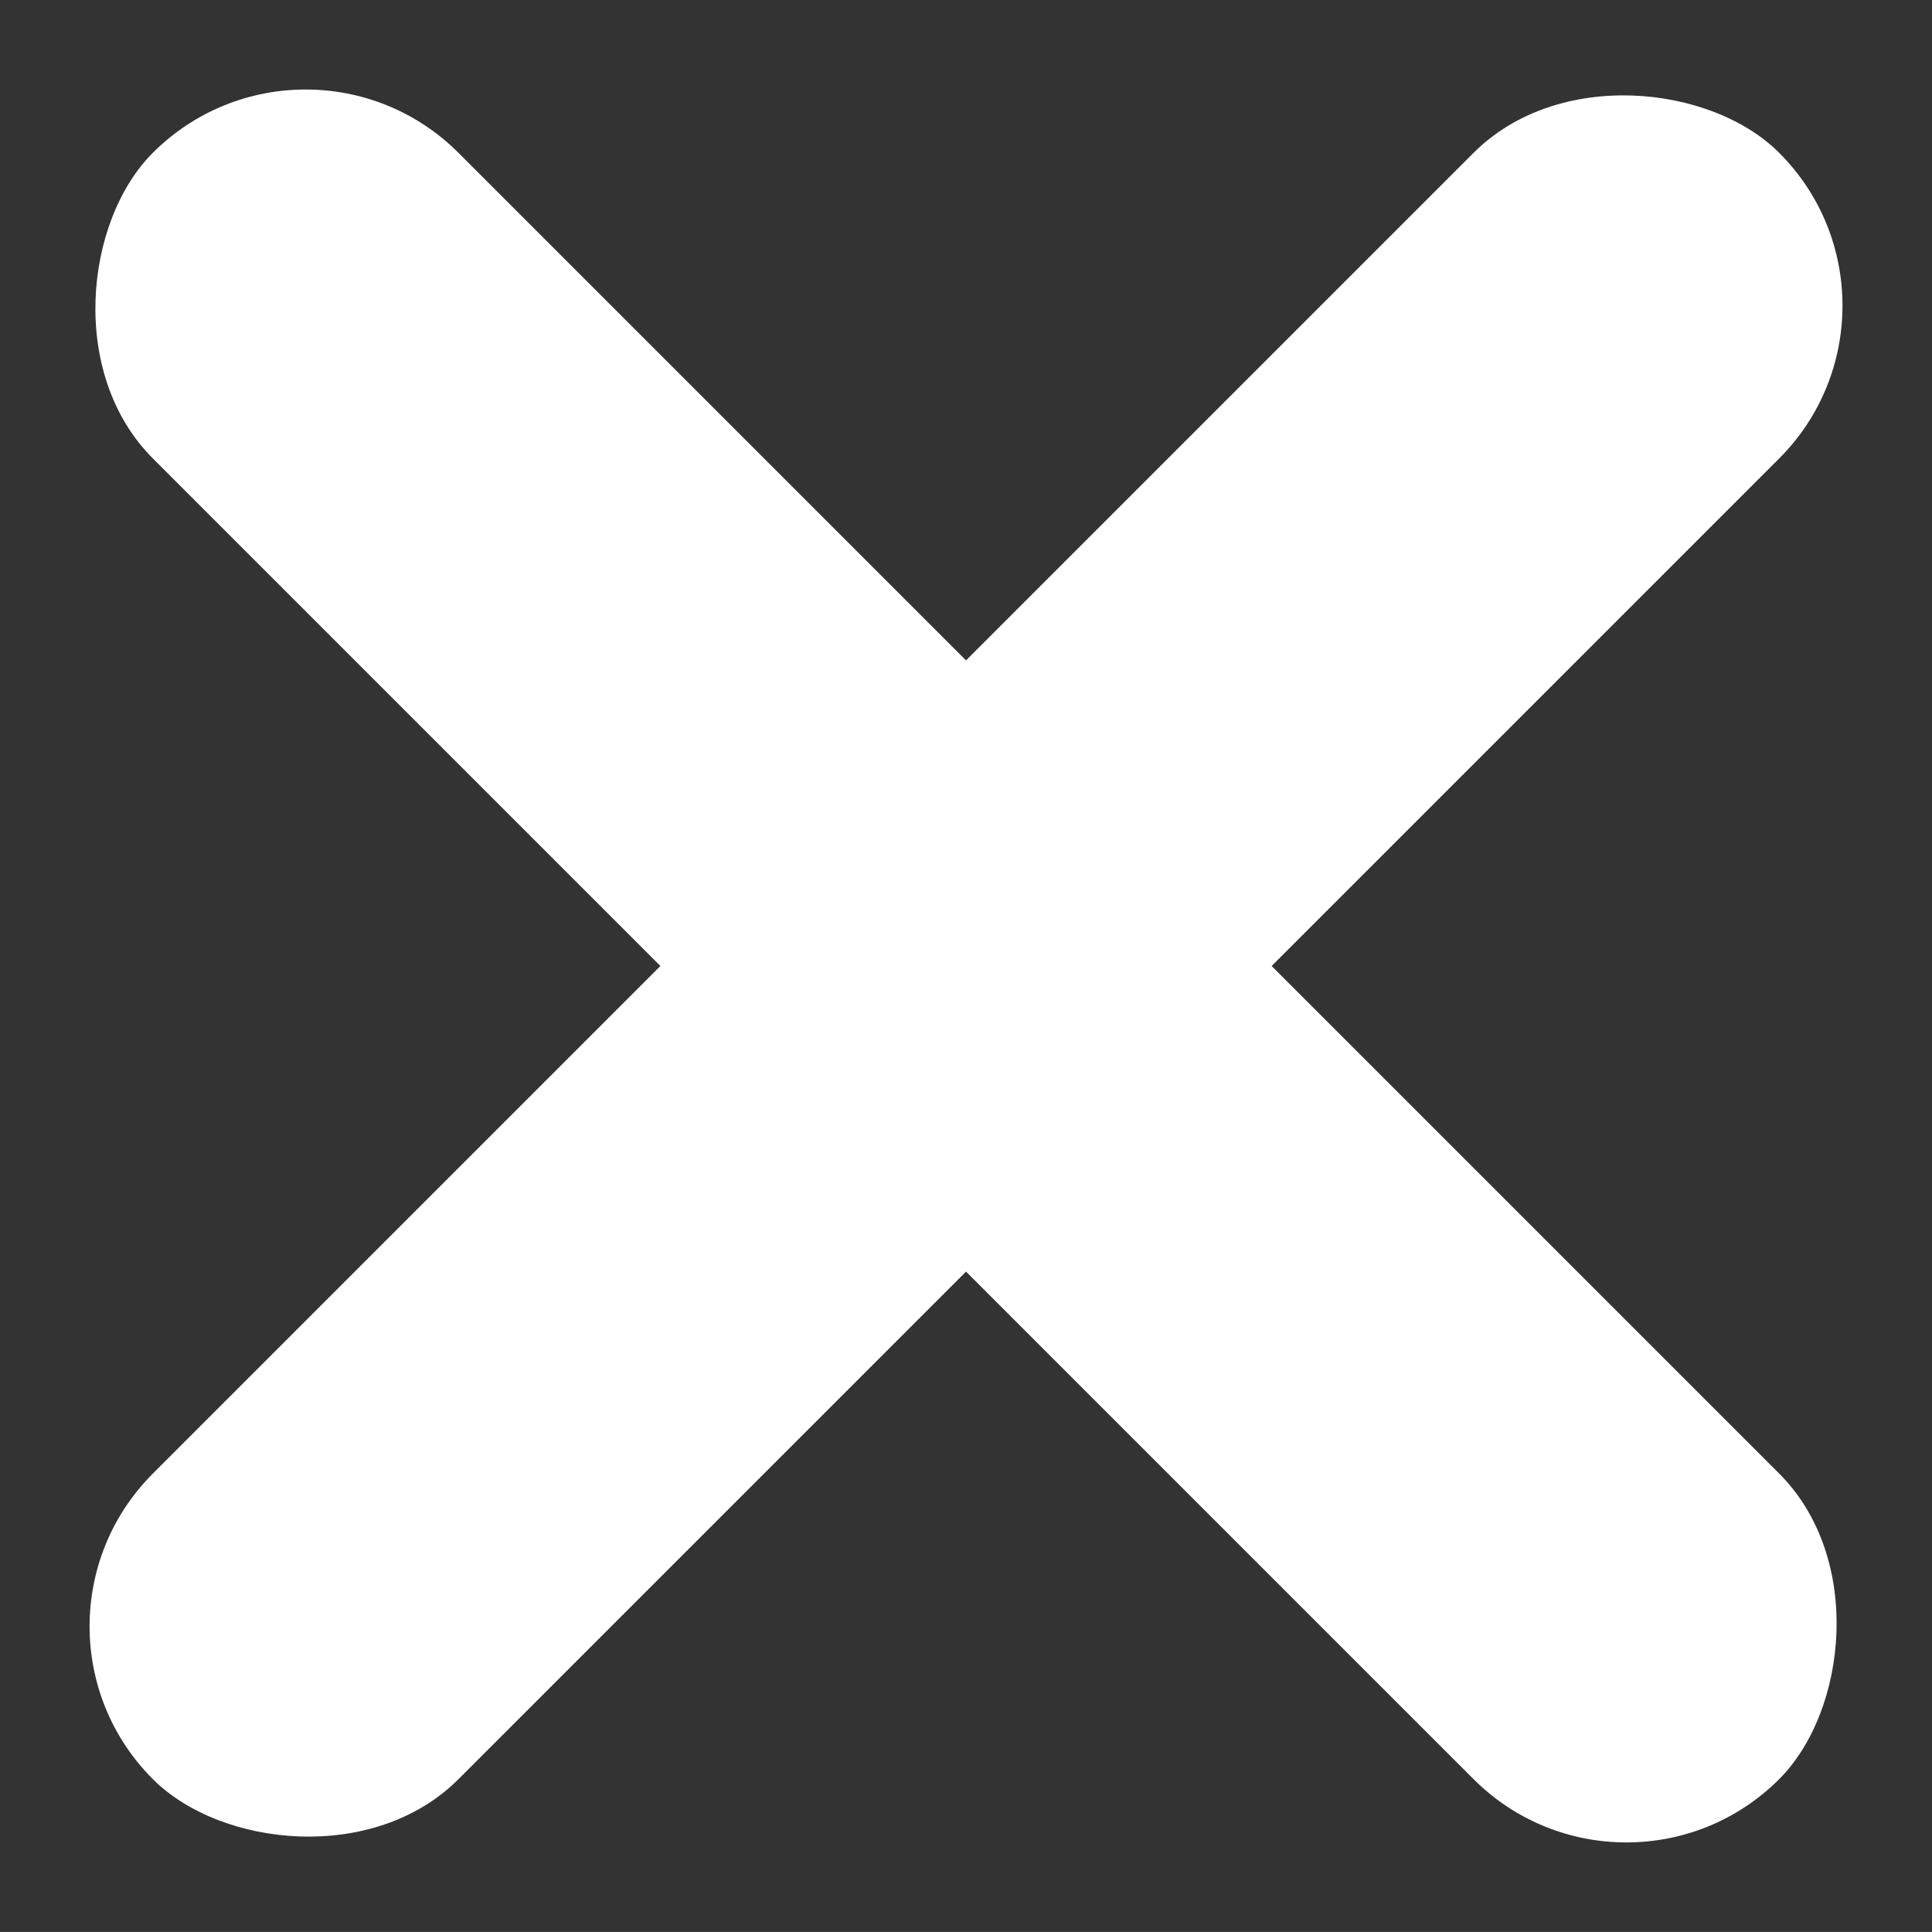 <svg xmlns="http://www.w3.org/2000/svg" viewBox="0 0 30.089 30.088">
  <rect x="0" y="0" width="30.089" height="30.088" fill="#333333" stroke="none"/>
  <defs>
    <style>
      .cls-1 {
        fill: #fff;
      }
    </style>
  </defs>
  <g id="Group_13" data-name="Group 13" transform="translate(-1316.119 -495.585)">
    <rect id="Rectangle_44" data-name="Rectangle 44" class="cls-1" width="35.82" height="6.731" rx="3.366" transform="translate(1316.12 520.914) rotate(-45)"/>
    <rect id="Rectangle_45" data-name="Rectangle 45" class="cls-1" width="35.82" height="6.731" rx="3.366" transform="translate(1320.879 495.585) rotate(45)"/>
  </g>
</svg>
